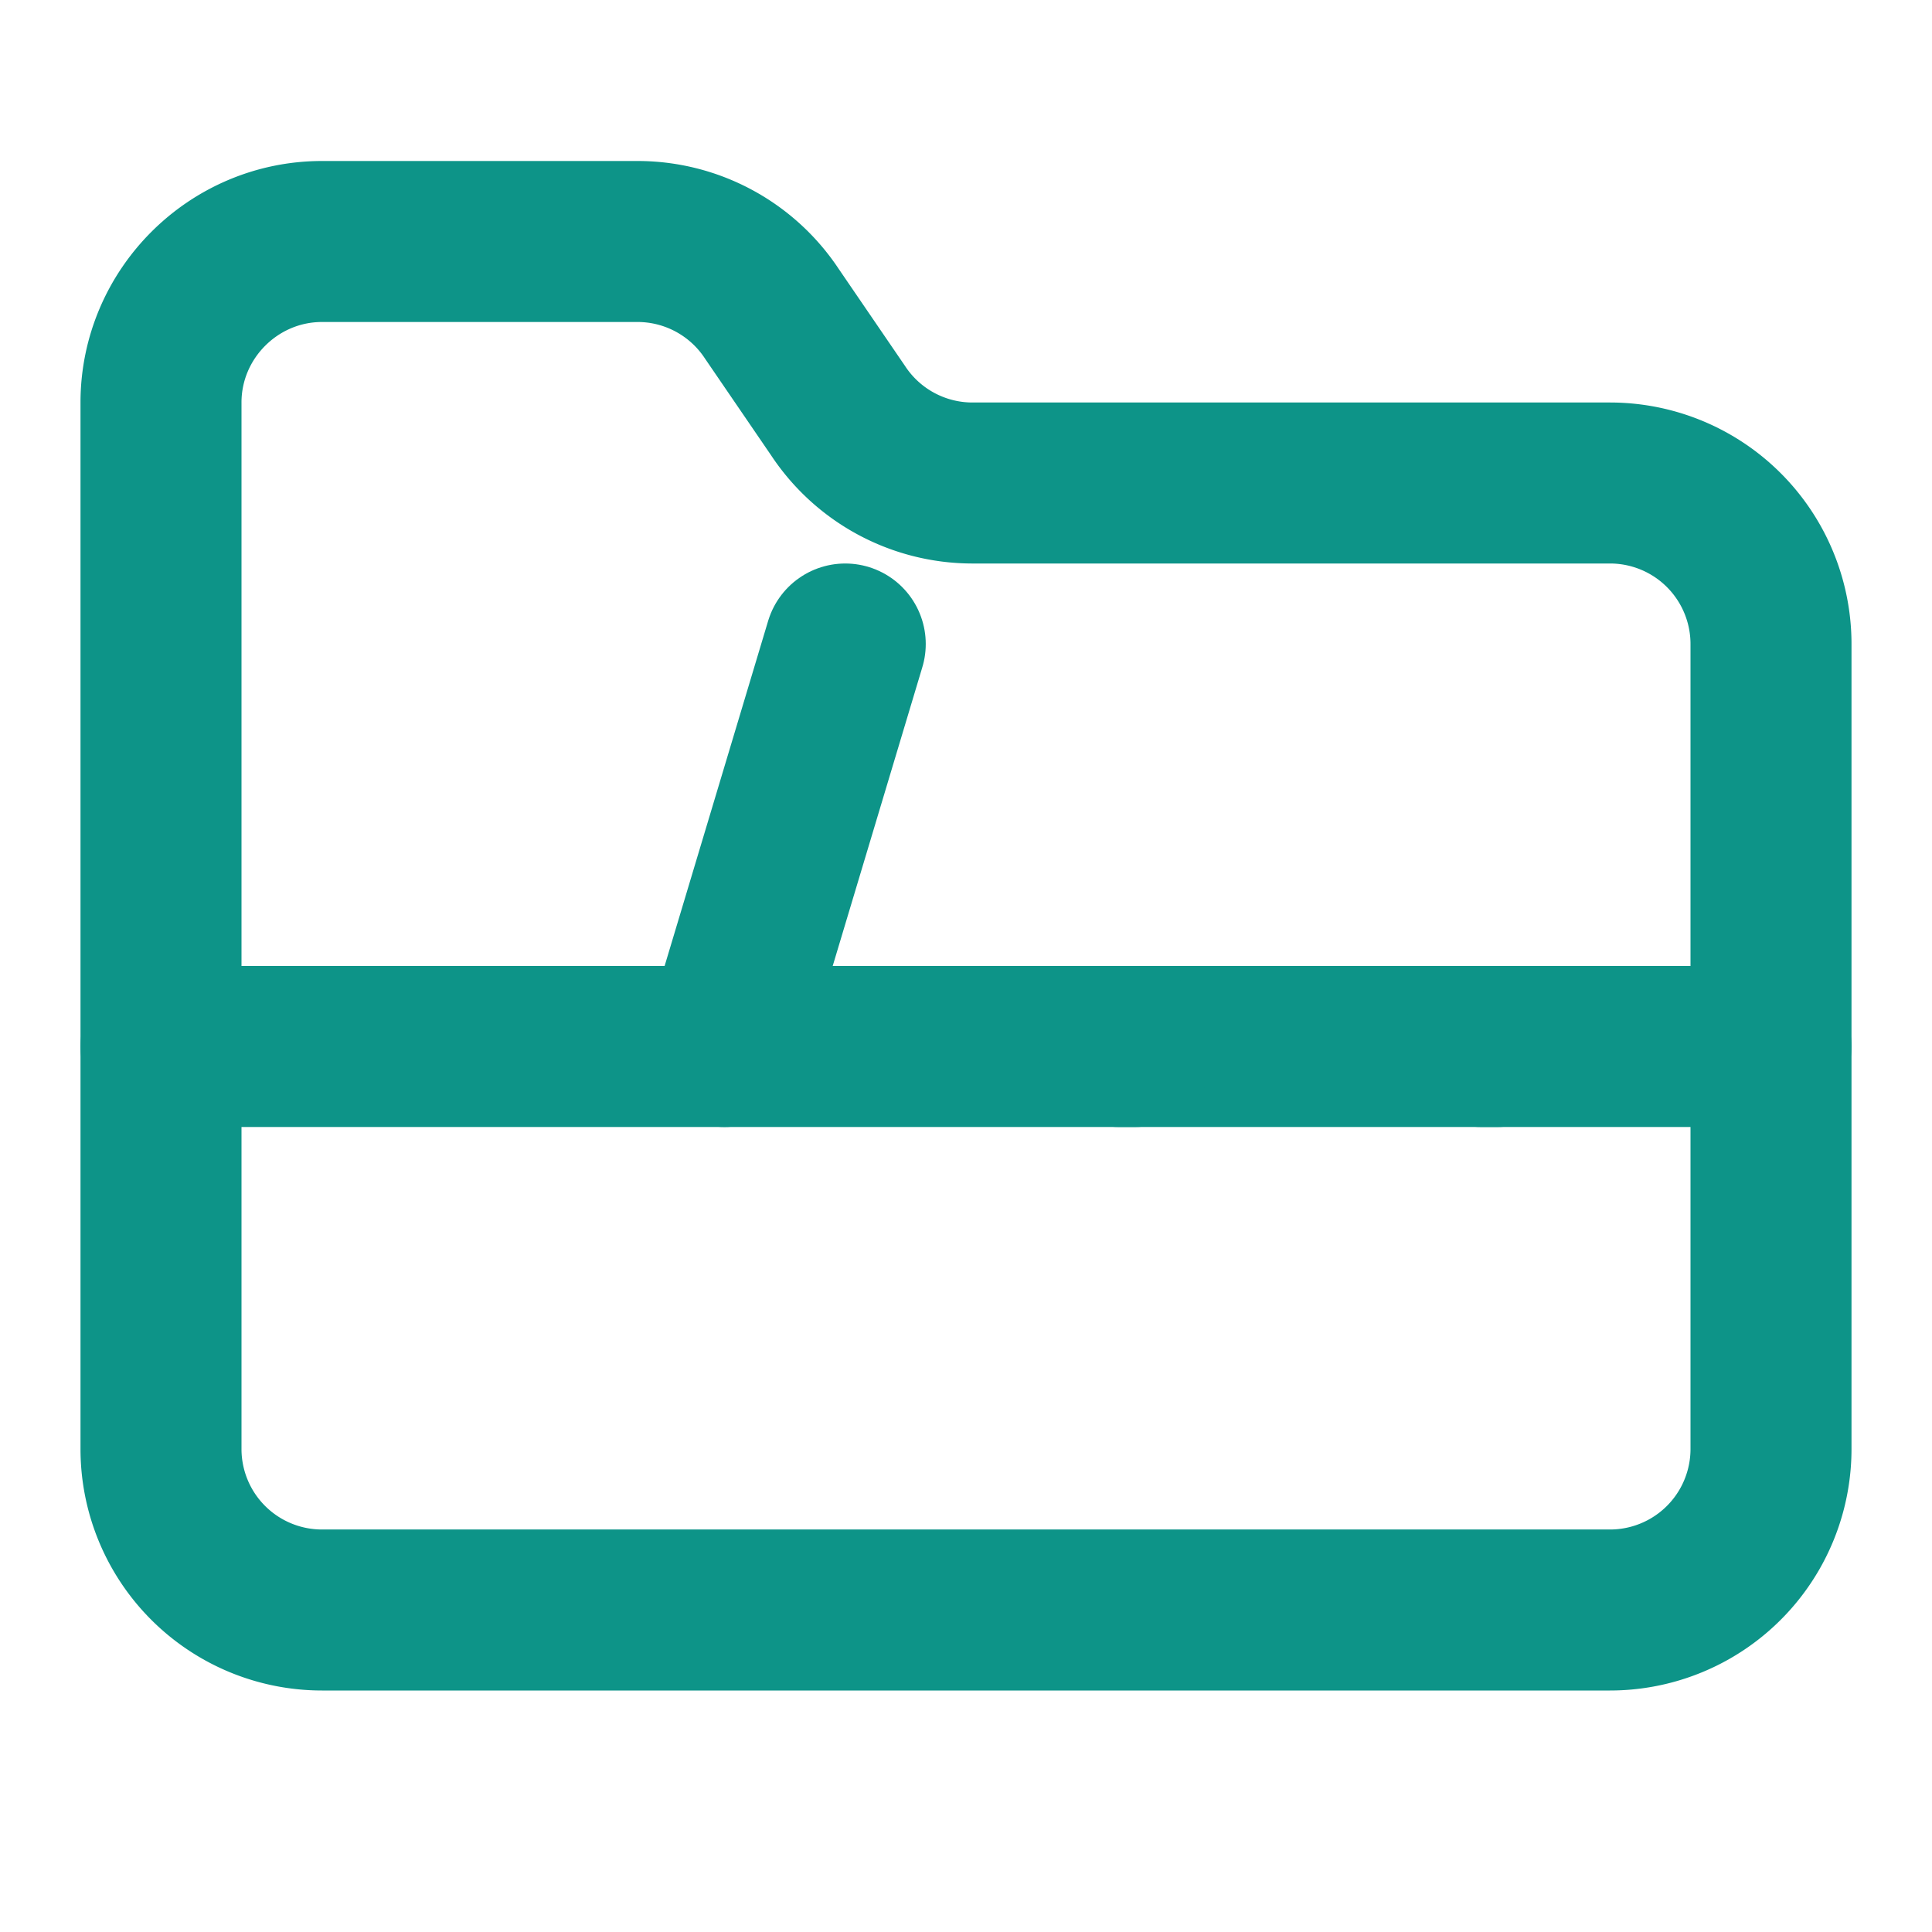 
<svg xmlns="http://www.w3.org/2000/svg" width="32" height="32" viewBox="0 0 24 24" fill="none" stroke="#0D9488" stroke-width="2" stroke-linecap="round" stroke-linejoin="round">
  <path d="M2 9V5c0-1.1.9-2 2-2h3.93a2 2 0 0 1 1.66.9l.82 1.2a2 2 0 0 0 1.66.9H20a2 2 0 0 1 2 2v10a2 2 0 0 1-2 2H4a2 2 0 0 1-2-2V9z"></path>
  <path d="M2 13h20"></path>
  <path d="m9 13 1.5-5"></path>
  <path d="M13.9 13h.2"></path>
  <path d="M18.4 13h.2"></path>
</svg>
